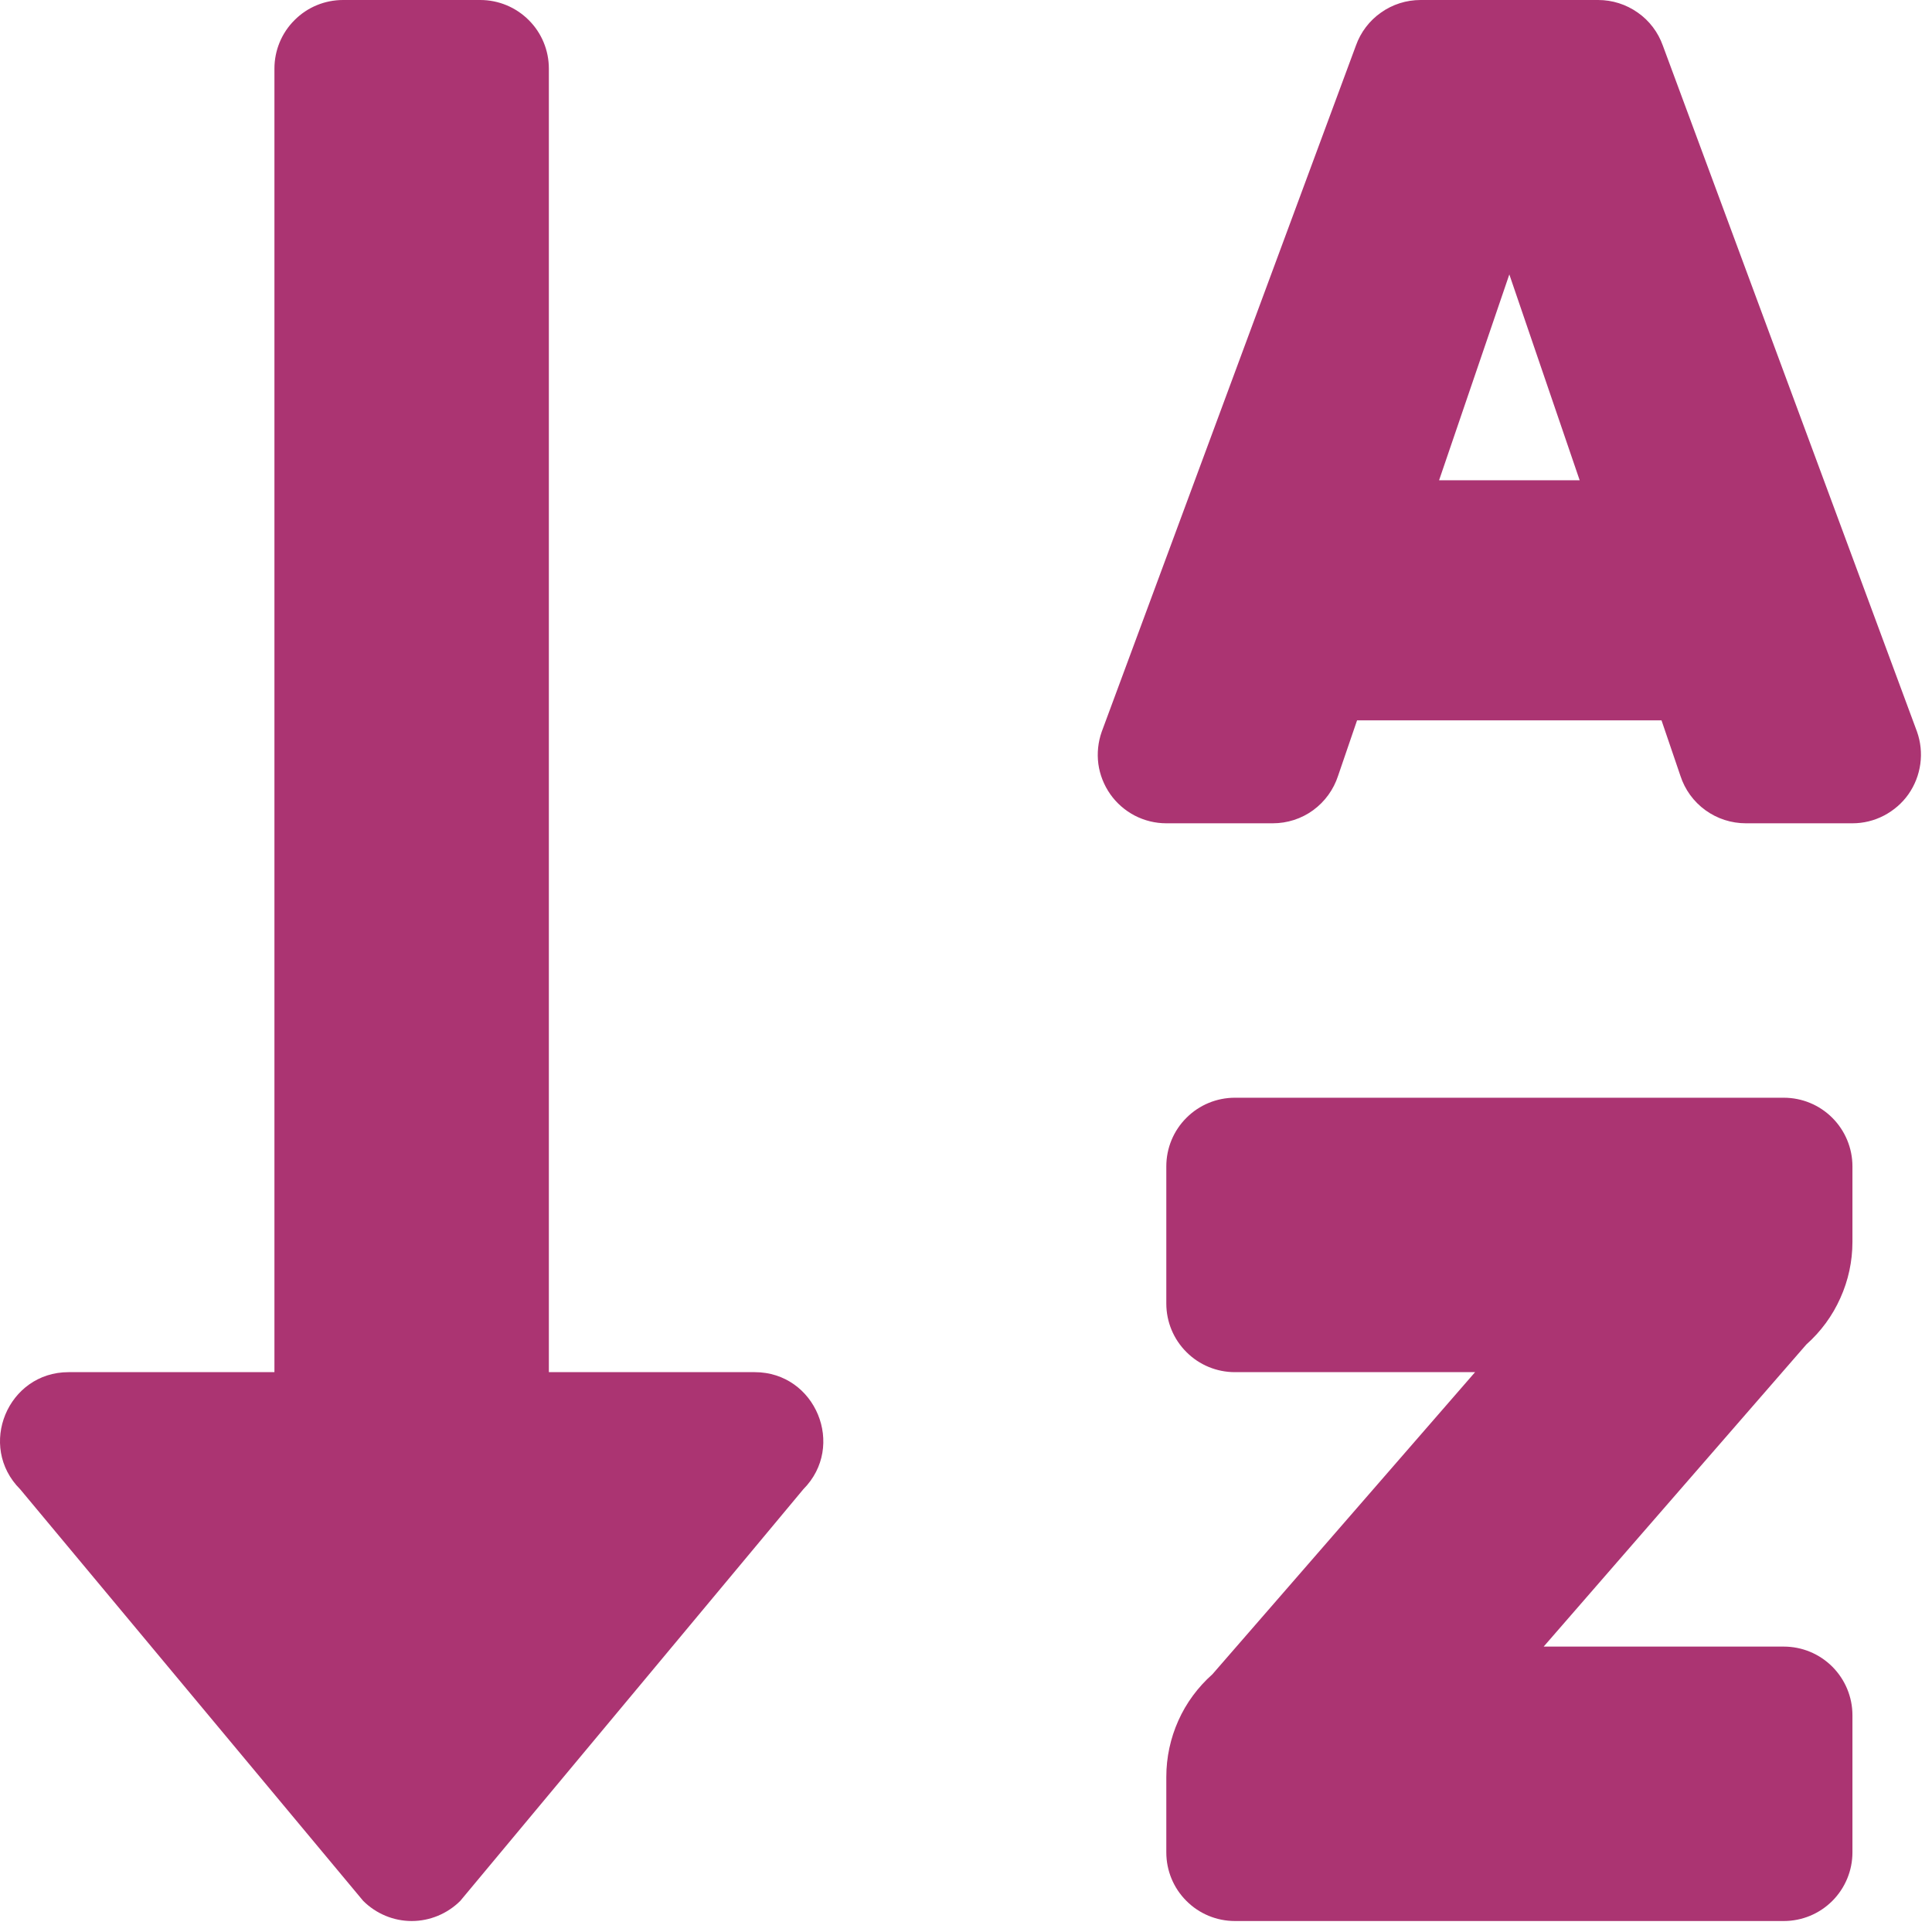 <svg width="22" height="22" viewBox="0 0 22 22" fill="none" xmlns="http://www.w3.org/2000/svg">
<path d="M8.594 15.625H6.25V0.781C6.25 0.574 6.168 0.375 6.021 0.229C5.874 0.082 5.676 4.08504e-09 5.469 4.08503e-09H3.906C3.699 4.08504e-09 3.5 0.082 3.354 0.229C3.207 0.375 3.125 0.574 3.125 0.781V15.625H0.781C0.088 15.625 -0.262 16.467 0.23 16.959L4.136 21.646C4.283 21.792 4.481 21.875 4.688 21.875C4.895 21.875 5.094 21.792 5.241 21.646L9.147 16.959C9.636 16.468 9.288 15.625 8.594 15.625ZM20.312 12.5H14.062C13.855 12.5 13.656 12.582 13.51 12.729C13.363 12.875 13.281 13.074 13.281 13.281V14.844C13.281 15.051 13.363 15.25 13.51 15.396C13.656 15.543 13.855 15.625 14.062 15.625H16.797L13.806 19.065C13.641 19.212 13.508 19.391 13.418 19.593C13.328 19.794 13.281 20.012 13.281 20.233V21.094C13.281 21.301 13.363 21.5 13.51 21.646C13.656 21.793 13.855 21.875 14.062 21.875H20.312C20.52 21.875 20.718 21.793 20.865 21.646C21.011 21.5 21.094 21.301 21.094 21.094V19.531C21.094 19.324 21.011 19.125 20.865 18.979C20.718 18.832 20.52 18.75 20.312 18.75H17.578L20.569 15.31C20.734 15.163 20.866 14.984 20.956 14.782C21.047 14.581 21.094 14.363 21.094 14.142V13.281C21.094 13.074 21.011 12.875 20.865 12.729C20.718 12.582 20.52 12.5 20.312 12.5ZM21.829 8.331L18.935 0.519C18.881 0.367 18.781 0.235 18.649 0.143C18.517 0.05 18.36 -1.6472e-05 18.199 4.08503e-09H16.176C16.014 -1.6472e-05 15.857 0.05 15.726 0.143C15.594 0.235 15.494 0.367 15.44 0.519L12.546 8.331C12.504 8.449 12.491 8.575 12.507 8.699C12.524 8.823 12.571 8.941 12.643 9.044C12.715 9.146 12.81 9.229 12.921 9.287C13.033 9.345 13.156 9.375 13.281 9.375H14.493C14.659 9.375 14.82 9.323 14.953 9.226C15.087 9.128 15.186 8.991 15.237 8.834L15.453 8.203H18.92L19.135 8.834C19.186 8.992 19.286 9.129 19.42 9.226C19.554 9.323 19.715 9.375 19.881 9.375H21.094C21.219 9.375 21.342 9.345 21.453 9.287C21.564 9.229 21.66 9.146 21.732 9.044C21.804 8.941 21.85 8.823 21.867 8.699C21.884 8.575 21.871 8.449 21.829 8.331V8.331ZM16.387 5.469L17.187 3.125L17.988 5.469H16.387Z" fill="#AB3472"/>
</svg>
